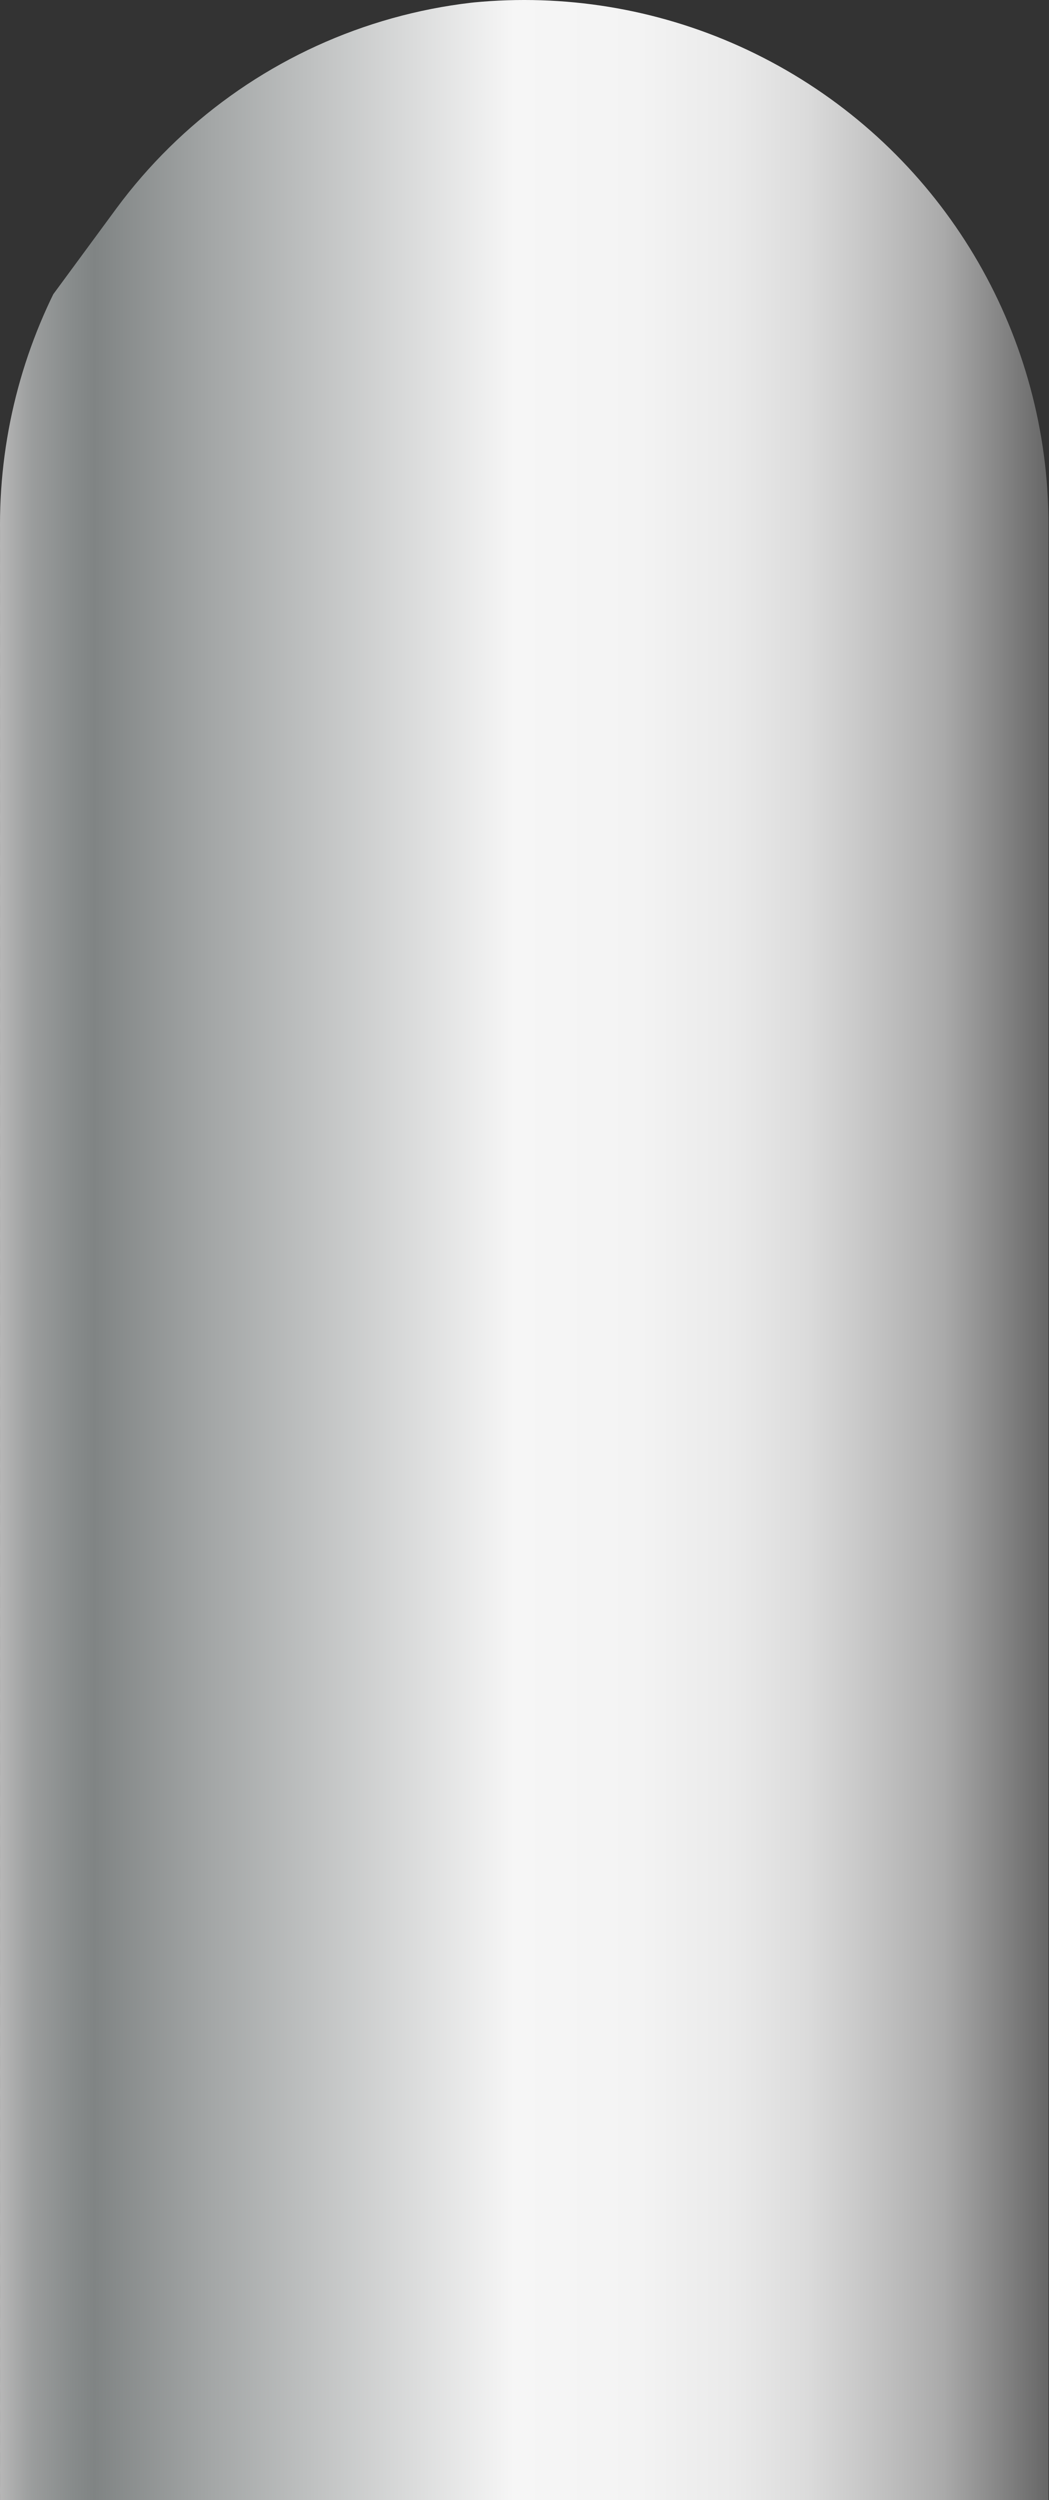 <svg xmlns="http://www.w3.org/2000/svg" xmlns:xlink="http://www.w3.org/1999/xlink" viewBox="0 0 62.99 150"><rect x="0" y="0" width="62.99" height="150" fill="#333333" stroke="none"/><defs><style>.cls-1{fill:none;}.cls-2{clip-path:url(#clip-path);}.cls-3{fill:url(#未命名的渐变_143);}.cls-4{fill:url(#未命名的渐变_143-2);}.cls-5{fill:url(#未命名的渐变_143-3);}.cls-6{fill:url(#未命名的渐变_143-4);}.cls-7{fill:url(#未命名的渐变_143-5);}.cls-8{fill:url(#未命名的渐变_143-6);}.cls-9{fill:url(#未命名的渐变_143-7);}.cls-10{fill:url(#未命名的渐变_143-8);}.cls-11{fill:url(#未命名的渐变_143-9);}.cls-12{fill:url(#未命名的渐变_143-10);}.cls-13{fill:url(#未命名的渐变_143-11);}.cls-14{fill:url(#未命名的渐变_143-12);}.cls-15{fill:url(#未命名的渐变_143-13);}.cls-16{fill:url(#未命名的渐变_143-14);}.cls-17{fill:url(#未命名的渐变_143-15);}.cls-18{fill:url(#未命名的渐变_143-16);}.cls-19{fill:url(#未命名的渐变_143-17);}.cls-20{fill:url(#未命名的渐变_143-18);}.cls-21{fill:url(#未命名的渐变_143-19);}.cls-22{fill:url(#未命名的渐变_143-20);}.cls-23{fill:url(#未命名的渐变_143-21);}.cls-24{fill:url(#未命名的渐变_143-22);}.cls-25{fill:url(#未命名的渐变_143-23);}.cls-26{fill:url(#未命名的渐变_143-24);}.cls-27{fill:url(#未命名的渐变_143-25);}.cls-28{fill:url(#未命名的渐变_143-26);}.cls-29{fill:url(#未命名的渐变_143-27);}.cls-30{fill:url(#未命名的渐变_143-28);}.cls-31{fill:url(#未命名的渐变_143-29);}.cls-32{fill:url(#未命名的渐变_143-30);}.cls-33{fill:url(#未命名的渐变_143-31);}.cls-34{fill:url(#未命名的渐变_143-32);}.cls-35{fill:url(#未命名的渐变_143-33);}.cls-36{fill:url(#未命名的渐变_143-34);}.cls-37{fill:url(#未命名的渐变_143-35);}.cls-38{fill:url(#未命名的渐变_143-36);}.cls-39{fill:url(#未命名的渐变_143-37);}.cls-40{fill:url(#未命名的渐变_143-38);}.cls-41{fill:url(#未命名的渐变_143-39);}.cls-42{fill:url(#未命名的渐变_143-40);}.cls-43{fill:url(#未命名的渐变_143-41);}.cls-44{fill:url(#未命名的渐变_143-42);}.cls-45{fill:url(#未命名的渐变_143-43);}.cls-46{fill:url(#未命名的渐变_143-44);}.cls-47{fill:url(#未命名的渐变_143-45);}.cls-48{fill:url(#未命名的渐变_143-46);}.cls-49{fill:url(#未命名的渐变_143-47);}.cls-50{fill:url(#未命名的渐变_143-48);}.cls-51{fill:url(#未命名的渐变_143-49);}.cls-52{fill:url(#未命名的渐变_143-50);}.cls-53{fill:url(#未命名的渐变_143-51);}.cls-54{fill:url(#未命名的渐变_143-52);}.cls-55{fill:url(#未命名的渐变_143-53);}.cls-56{fill:url(#未命名的渐变_143-54);}.cls-57{fill:url(#未命名的渐变_143-55);}.cls-58{fill:url(#未命名的渐变_143-56);}.cls-59{fill:url(#未命名的渐变_143-57);}.cls-60{fill:url(#未命名的渐变_143-58);}.cls-61{fill:url(#未命名的渐变_143-59);}.cls-62{fill:url(#未命名的渐变_143-60);}.cls-63{fill:url(#未命名的渐变_143-61);}.cls-64{fill:url(#未命名的渐变_143-62);}.cls-65{fill:url(#未命名的渐变_143-63);}.cls-66{fill:url(#未命名的渐变_143-64);}.cls-67{fill:url(#未命名的渐变_143-65);}.cls-68{fill:url(#未命名的渐变_143-66);}.cls-69{fill:url(#未命名的渐变_143-67);}.cls-70{fill:url(#未命名的渐变_143-68);}.cls-71{fill:url(#未命名的渐变_143-69);}.cls-72{fill:url(#未命名的渐变_143-70);}.cls-73{fill:url(#未命名的渐变_143-71);}.cls-74{fill:url(#未命名的渐变_143-72);}.cls-75{fill:url(#未命名的渐变_143-73);}.cls-76{fill:url(#未命名的渐变_143-74);}.cls-77{fill:url(#未命名的渐变_143-75);}.cls-78{fill:url(#未命名的渐变_143-76);}.cls-79{fill:url(#未命名的渐变_143-77);}.cls-80{fill:url(#未命名的渐变_143-78);}.cls-81{fill:url(#未命名的渐变_143-79);}.cls-82{fill:url(#未命名的渐变_143-80);}.cls-83{fill:url(#未命名的渐变_143-81);}.cls-84{fill:url(#未命名的渐变_143-82);}.cls-85{fill:url(#未命名的渐变_143-83);}.cls-86{fill:url(#未命名的渐变_143-84);}.cls-87{fill:url(#未命名的渐变_143-85);}.cls-88{fill:url(#未命名的渐变_143-86);}.cls-89{fill:url(#未命名的渐变_143-87);}.cls-90{fill:url(#未命名的渐变_143-88);}.cls-91{fill:url(#未命名的渐变_143-89);}.cls-92{fill:url(#未命名的渐变_143-90);}.cls-93{fill:url(#未命名的渐变_143-91);}.cls-94{fill:url(#未命名的渐变_143-92);}.cls-95{fill:url(#未命名的渐变_143-93);}.cls-96{fill:url(#未命名的渐变_143-94);}.cls-97{fill:url(#未命名的渐变_143-95);}.cls-98{fill:url(#未命名的渐变_143-96);}.cls-99{fill:url(#未命名的渐变_143-97);}.cls-100{fill:url(#未命名的渐变_143-98);}.cls-101{fill:url(#未命名的渐变_143-99);}.cls-102{fill:url(#未命名的渐变_143-100);}.cls-103{fill:url(#未命名的渐变_143-101);}.cls-104{fill:url(#未命名的渐变_143-102);}.cls-105{fill:url(#未命名的渐变_143-103);}.cls-106{fill:url(#未命名的渐变_143-104);}.cls-107{fill:url(#未命名的渐变_143-105);}.cls-108{fill:url(#未命名的渐变_143-106);}.cls-109{fill:url(#未命名的渐变_143-107);}.cls-110{fill:url(#未命名的渐变_143-108);}.cls-111{fill:url(#未命名的渐变_143-109);}.cls-112{fill:url(#未命名的渐变_143-110);}.cls-113{fill:url(#未命名的渐变_143-111);}.cls-114{fill:url(#未命名的渐变_143-112);}.cls-115{fill:url(#未命名的渐变_143-113);}.cls-116{fill:url(#未命名的渐变_143-114);}.cls-117{fill:url(#未命名的渐变_143-115);}.cls-118{fill:url(#未命名的渐变_143-116);}.cls-119{fill:url(#未命名的渐变_143-117);}.cls-120{fill:url(#未命名的渐变_143-118);}.cls-121{fill:url(#未命名的渐变_143-119);}.cls-122{fill:url(#未命名的渐变_143-120);}</style><clipPath id="clip-path"><path class="cls-1" d="M63.82,150H0V22l7-9.51a30.94,30.94,0,0,1,49.74,0l7,9.51Z"/></clipPath><linearGradient id="未命名的渐变_143" x1="367.57" y1="116.44" x2="367.57" y2="53.48" gradientTransform="translate(116.44 -336.09) rotate(90)" gradientUnits="userSpaceOnUse"><stop offset="0" stop-color="#b7b7b7"/><stop offset="0.03" stop-color="#9b9d9d"/><stop offset="0.07" stop-color="#878b8b"/><stop offset="0.09" stop-color="#808484"/><stop offset="0.2" stop-color="#a3a6a6"/><stop offset="0.49" stop-color="#f6f6f6"/><stop offset="0.61" stop-color="#f3f3f3"/><stop offset="0.7" stop-color="#eaeaea"/><stop offset="0.77" stop-color="#dbdbdb"/><stop offset="0.83" stop-color="#c5c5c5"/><stop offset="0.9" stop-color="#aaa"/><stop offset="0.95" stop-color="#888"/><stop offset="1" stop-color="#666"/></linearGradient><linearGradient id="未命名的渐变_143-2" x1="368.83" y1="116.44" x2="368.83" y2="53.48" xlink:href="#未命名的渐变_143"/><linearGradient id="未命名的渐变_143-3" x1="370.08" y1="116.44" x2="370.08" y2="53.48" xlink:href="#未命名的渐变_143"/><linearGradient id="未命名的渐变_143-4" x1="371.34" y1="116.44" x2="371.34" y2="53.48" xlink:href="#未命名的渐变_143"/><linearGradient id="未命名的渐变_143-5" x1="372.59" y1="116.44" x2="372.59" y2="53.48" xlink:href="#未命名的渐变_143"/><linearGradient id="未命名的渐变_143-6" x1="373.85" y1="116.44" x2="373.85" y2="53.48" xlink:href="#未命名的渐变_143"/><linearGradient id="未命名的渐变_143-7" x1="375.1" y1="116.44" x2="375.1" y2="53.48" xlink:href="#未命名的渐变_143"/><linearGradient id="未命名的渐变_143-8" x1="376.35" y1="116.44" x2="376.35" y2="53.48" xlink:href="#未命名的渐变_143"/><linearGradient id="未命名的渐变_143-9" x1="377.61" y1="116.44" x2="377.61" y2="53.48" xlink:href="#未命名的渐变_143"/><linearGradient id="未命名的渐变_143-10" x1="378.86" y1="116.44" x2="378.86" y2="53.48" xlink:href="#未命名的渐变_143"/><linearGradient id="未命名的渐变_143-11" x1="380.12" y1="116.44" x2="380.12" y2="53.48" xlink:href="#未命名的渐变_143"/><linearGradient id="未命名的渐变_143-12" x1="381.37" y1="116.44" x2="381.37" y2="53.48" xlink:href="#未命名的渐变_143"/><linearGradient id="未命名的渐变_143-13" x1="382.63" y1="116.44" x2="382.63" y2="53.48" xlink:href="#未命名的渐变_143"/><linearGradient id="未命名的渐变_143-14" x1="383.88" y1="116.44" x2="383.88" y2="53.48" xlink:href="#未命名的渐变_143"/><linearGradient id="未命名的渐变_143-15" x1="385.14" y1="116.44" x2="385.14" y2="53.48" xlink:href="#未命名的渐变_143"/><linearGradient id="未命名的渐变_143-16" x1="386.39" y1="116.44" x2="386.39" y2="53.48" xlink:href="#未命名的渐变_143"/><linearGradient id="未命名的渐变_143-17" x1="387.65" y1="116.44" x2="387.65" y2="53.48" xlink:href="#未命名的渐变_143"/><linearGradient id="未命名的渐变_143-18" x1="388.9" y1="116.44" x2="388.9" y2="53.48" xlink:href="#未命名的渐变_143"/><linearGradient id="未命名的渐变_143-19" x1="390.16" y1="116.44" x2="390.16" y2="53.48" xlink:href="#未命名的渐变_143"/><linearGradient id="未命名的渐变_143-20" x1="391.41" y1="116.44" x2="391.41" y2="53.48" xlink:href="#未命名的渐变_143"/><linearGradient id="未命名的渐变_143-21" x1="392.66" y1="116.44" x2="392.66" y2="53.48" xlink:href="#未命名的渐变_143"/><linearGradient id="未命名的渐变_143-22" x1="393.92" y1="116.44" x2="393.92" y2="53.48" xlink:href="#未命名的渐变_143"/><linearGradient id="未命名的渐变_143-23" x1="395.17" y1="116.44" x2="395.17" y2="53.48" xlink:href="#未命名的渐变_143"/><linearGradient id="未命名的渐变_143-24" x1="396.43" y1="116.44" x2="396.43" y2="53.48" xlink:href="#未命名的渐变_143"/><linearGradient id="未命名的渐变_143-25" x1="397.68" y1="116.44" x2="397.68" y2="53.48" xlink:href="#未命名的渐变_143"/><linearGradient id="未命名的渐变_143-26" x1="398.94" y1="116.44" x2="398.94" y2="53.48" xlink:href="#未命名的渐变_143"/><linearGradient id="未命名的渐变_143-27" x1="400.19" y1="116.44" x2="400.19" y2="53.48" xlink:href="#未命名的渐变_143"/><linearGradient id="未命名的渐变_143-28" x1="401.45" y1="116.44" x2="401.45" y2="53.48" xlink:href="#未命名的渐变_143"/><linearGradient id="未命名的渐变_143-29" x1="402.7" y1="116.44" x2="402.7" y2="53.48" xlink:href="#未命名的渐变_143"/><linearGradient id="未命名的渐变_143-30" x1="403.96" y1="116.44" x2="403.96" y2="53.48" xlink:href="#未命名的渐变_143"/><linearGradient id="未命名的渐变_143-31" x1="405.21" y1="116.44" x2="405.21" y2="53.48" xlink:href="#未命名的渐变_143"/><linearGradient id="未命名的渐变_143-32" x1="406.46" y1="116.44" x2="406.46" y2="53.48" xlink:href="#未命名的渐变_143"/><linearGradient id="未命名的渐变_143-33" x1="407.72" y1="116.44" x2="407.72" y2="53.48" xlink:href="#未命名的渐变_143"/><linearGradient id="未命名的渐变_143-34" x1="408.97" y1="116.44" x2="408.97" y2="53.48" xlink:href="#未命名的渐变_143"/><linearGradient id="未命名的渐变_143-35" x1="410.23" y1="116.44" x2="410.23" y2="53.48" xlink:href="#未命名的渐变_143"/><linearGradient id="未命名的渐变_143-36" x1="411.48" y1="116.44" x2="411.48" y2="53.48" xlink:href="#未命名的渐变_143"/><linearGradient id="未命名的渐变_143-37" x1="412.74" y1="116.44" x2="412.74" y2="53.48" xlink:href="#未命名的渐变_143"/><linearGradient id="未命名的渐变_143-38" x1="413.99" y1="116.44" x2="413.99" y2="53.48" xlink:href="#未命名的渐变_143"/><linearGradient id="未命名的渐变_143-39" x1="415.25" y1="116.44" x2="415.25" y2="53.48" xlink:href="#未命名的渐变_143"/><linearGradient id="未命名的渐变_143-40" x1="416.5" y1="116.44" x2="416.5" y2="53.48" xlink:href="#未命名的渐变_143"/><linearGradient id="未命名的渐变_143-41" x1="417.76" y1="116.44" x2="417.76" y2="53.48" xlink:href="#未命名的渐变_143"/><linearGradient id="未命名的渐变_143-42" x1="419.01" y1="116.44" x2="419.01" y2="53.48" xlink:href="#未命名的渐变_143"/><linearGradient id="未命名的渐变_143-43" x1="420.27" y1="116.44" x2="420.27" y2="53.48" xlink:href="#未命名的渐变_143"/><linearGradient id="未命名的渐变_143-44" x1="421.52" y1="116.44" x2="421.52" y2="53.48" xlink:href="#未命名的渐变_143"/><linearGradient id="未命名的渐变_143-45" x1="422.77" y1="116.44" x2="422.77" y2="53.48" xlink:href="#未命名的渐变_143"/><linearGradient id="未命名的渐变_143-46" x1="424.03" y1="116.44" x2="424.03" y2="53.48" xlink:href="#未命名的渐变_143"/><linearGradient id="未命名的渐变_143-47" x1="425.28" y1="116.44" x2="425.28" y2="53.48" xlink:href="#未命名的渐变_143"/><linearGradient id="未命名的渐变_143-48" x1="426.54" y1="116.44" x2="426.54" y2="53.48" xlink:href="#未命名的渐变_143"/><linearGradient id="未命名的渐变_143-49" x1="427.79" y1="116.44" x2="427.79" y2="53.48" xlink:href="#未命名的渐变_143"/><linearGradient id="未命名的渐变_143-50" x1="429.05" y1="116.44" x2="429.05" y2="53.48" xlink:href="#未命名的渐变_143"/><linearGradient id="未命名的渐变_143-51" x1="430.3" y1="116.44" x2="430.3" y2="53.48" xlink:href="#未命名的渐变_143"/><linearGradient id="未命名的渐变_143-52" x1="431.56" y1="116.44" x2="431.56" y2="53.48" xlink:href="#未命名的渐变_143"/><linearGradient id="未命名的渐变_143-53" x1="432.81" y1="116.44" x2="432.81" y2="53.48" xlink:href="#未命名的渐变_143"/><linearGradient id="未命名的渐变_143-54" x1="434.07" y1="116.44" x2="434.07" y2="53.48" xlink:href="#未命名的渐变_143"/><linearGradient id="未命名的渐变_143-55" x1="435.32" y1="116.44" x2="435.32" y2="53.48" xlink:href="#未命名的渐变_143"/><linearGradient id="未命名的渐变_143-56" x1="436.57" y1="116.44" x2="436.57" y2="53.48" xlink:href="#未命名的渐变_143"/><linearGradient id="未命名的渐变_143-57" x1="437.83" y1="116.44" x2="437.83" y2="53.48" xlink:href="#未命名的渐变_143"/><linearGradient id="未命名的渐变_143-58" x1="439.08" y1="116.44" x2="439.08" y2="53.48" xlink:href="#未命名的渐变_143"/><linearGradient id="未命名的渐变_143-59" x1="440.34" y1="116.44" x2="440.34" y2="53.48" xlink:href="#未命名的渐变_143"/><linearGradient id="未命名的渐变_143-60" x1="441.59" y1="116.44" x2="441.59" y2="53.48" xlink:href="#未命名的渐变_143"/><linearGradient id="未命名的渐变_143-61" x1="442.85" y1="116.44" x2="442.85" y2="53.48" xlink:href="#未命名的渐变_143"/><linearGradient id="未命名的渐变_143-62" x1="444.1" y1="116.44" x2="444.1" y2="53.48" xlink:href="#未命名的渐变_143"/><linearGradient id="未命名的渐变_143-63" x1="445.36" y1="116.44" x2="445.36" y2="53.48" xlink:href="#未命名的渐变_143"/><linearGradient id="未命名的渐变_143-64" x1="446.61" y1="116.44" x2="446.61" y2="53.48" xlink:href="#未命名的渐变_143"/><linearGradient id="未命名的渐变_143-65" x1="447.87" y1="116.44" x2="447.87" y2="53.48" xlink:href="#未命名的渐变_143"/><linearGradient id="未命名的渐变_143-66" x1="449.12" y1="116.44" x2="449.12" y2="53.48" xlink:href="#未命名的渐变_143"/><linearGradient id="未命名的渐变_143-67" x1="450.38" y1="116.44" x2="450.38" y2="53.48" xlink:href="#未命名的渐变_143"/><linearGradient id="未命名的渐变_143-68" x1="451.63" y1="116.44" x2="451.63" y2="53.48" xlink:href="#未命名的渐变_143"/><linearGradient id="未命名的渐变_143-69" x1="452.88" y1="116.44" x2="452.88" y2="53.48" xlink:href="#未命名的渐变_143"/><linearGradient id="未命名的渐变_143-70" x1="454.14" y1="116.44" x2="454.14" y2="53.48" xlink:href="#未命名的渐变_143"/><linearGradient id="未命名的渐变_143-71" x1="455.39" y1="116.44" x2="455.39" y2="53.48" xlink:href="#未命名的渐变_143"/><linearGradient id="未命名的渐变_143-72" x1="456.65" y1="116.44" x2="456.65" y2="53.48" xlink:href="#未命名的渐变_143"/><linearGradient id="未命名的渐变_143-73" x1="457.9" y1="116.44" x2="457.9" y2="53.48" xlink:href="#未命名的渐变_143"/><linearGradient id="未命名的渐变_143-74" x1="459.16" y1="116.44" x2="459.16" y2="53.48" xlink:href="#未命名的渐变_143"/><linearGradient id="未命名的渐变_143-75" x1="460.41" y1="116.44" x2="460.41" y2="53.48" xlink:href="#未命名的渐变_143"/><linearGradient id="未命名的渐变_143-76" x1="461.67" y1="116.44" x2="461.67" y2="53.48" xlink:href="#未命名的渐变_143"/><linearGradient id="未命名的渐变_143-77" x1="462.92" y1="116.44" x2="462.92" y2="53.48" xlink:href="#未命名的渐变_143"/><linearGradient id="未命名的渐变_143-78" x1="464.18" y1="116.44" x2="464.18" y2="53.48" xlink:href="#未命名的渐变_143"/><linearGradient id="未命名的渐变_143-79" x1="465.43" y1="116.44" x2="465.43" y2="53.48" xlink:href="#未命名的渐变_143"/><linearGradient id="未命名的渐变_143-80" x1="466.68" y1="116.44" x2="466.68" y2="53.48" xlink:href="#未命名的渐变_143"/><linearGradient id="未命名的渐变_143-81" x1="467.94" y1="116.44" x2="467.94" y2="53.48" xlink:href="#未命名的渐变_143"/><linearGradient id="未命名的渐变_143-82" x1="469.19" y1="116.44" x2="469.19" y2="53.48" xlink:href="#未命名的渐变_143"/><linearGradient id="未命名的渐变_143-83" x1="470.45" y1="116.44" x2="470.45" y2="53.48" xlink:href="#未命名的渐变_143"/><linearGradient id="未命名的渐变_143-84" x1="471.7" y1="116.44" x2="471.7" y2="53.48" xlink:href="#未命名的渐变_143"/><linearGradient id="未命名的渐变_143-85" x1="472.96" y1="116.44" x2="472.96" y2="53.48" xlink:href="#未命名的渐变_143"/><linearGradient id="未命名的渐变_143-86" x1="474.21" y1="116.44" x2="474.21" y2="53.48" xlink:href="#未命名的渐变_143"/><linearGradient id="未命名的渐变_143-87" x1="475.47" y1="116.44" x2="475.47" y2="53.48" xlink:href="#未命名的渐变_143"/><linearGradient id="未命名的渐变_143-88" x1="476.72" y1="116.44" x2="476.72" y2="53.48" xlink:href="#未命名的渐变_143"/><linearGradient id="未命名的渐变_143-89" x1="477.98" y1="116.44" x2="477.98" y2="53.48" xlink:href="#未命名的渐变_143"/><linearGradient id="未命名的渐变_143-90" x1="479.23" y1="116.44" x2="479.23" y2="53.48" xlink:href="#未命名的渐变_143"/><linearGradient id="未命名的渐变_143-91" x1="480.49" y1="116.44" x2="480.49" y2="53.48" xlink:href="#未命名的渐变_143"/><linearGradient id="未命名的渐变_143-92" x1="481.74" y1="116.44" x2="481.74" y2="53.48" xlink:href="#未命名的渐变_143"/><linearGradient id="未命名的渐变_143-93" x1="482.99" y1="116.44" x2="482.99" y2="53.48" xlink:href="#未命名的渐变_143"/><linearGradient id="未命名的渐变_143-94" x1="484.25" y1="116.44" x2="484.25" y2="53.48" xlink:href="#未命名的渐变_143"/><linearGradient id="未命名的渐变_143-95" x1="485.5" y1="116.44" x2="485.5" y2="53.48" xlink:href="#未命名的渐变_143"/><linearGradient id="未命名的渐变_143-96" x1="486.76" y1="116.44" x2="486.76" y2="53.48" xlink:href="#未命名的渐变_143"/><linearGradient id="未命名的渐变_143-97" x1="488.01" y1="116.44" x2="488.01" y2="53.48" xlink:href="#未命名的渐变_143"/><linearGradient id="未命名的渐变_143-98" x1="489.27" y1="116.44" x2="489.27" y2="53.48" xlink:href="#未命名的渐变_143"/><linearGradient id="未命名的渐变_143-99" x1="490.52" y1="116.44" x2="490.52" y2="53.48" xlink:href="#未命名的渐变_143"/><linearGradient id="未命名的渐变_143-100" x1="491.78" y1="116.44" x2="491.78" y2="53.48" xlink:href="#未命名的渐变_143"/><linearGradient id="未命名的渐变_143-101" x1="493.03" y1="116.44" x2="493.03" y2="53.48" xlink:href="#未命名的渐变_143"/><linearGradient id="未命名的渐变_143-102" x1="494.29" y1="116.44" x2="494.29" y2="53.48" xlink:href="#未命名的渐变_143"/><linearGradient id="未命名的渐变_143-103" x1="495.54" y1="116.44" x2="495.54" y2="53.48" xlink:href="#未命名的渐变_143"/><linearGradient id="未命名的渐变_143-104" x1="496.79" y1="116.44" x2="496.79" y2="53.48" xlink:href="#未命名的渐变_143"/><linearGradient id="未命名的渐变_143-105" x1="498.05" y1="116.44" x2="498.05" y2="53.48" xlink:href="#未命名的渐变_143"/><linearGradient id="未命名的渐变_143-106" x1="499.3" y1="116.44" x2="499.3" y2="53.48" xlink:href="#未命名的渐变_143"/><linearGradient id="未命名的渐变_143-107" x1="500.56" y1="116.44" x2="500.56" y2="53.48" xlink:href="#未命名的渐变_143"/><linearGradient id="未命名的渐变_143-108" x1="501.81" y1="116.44" x2="501.81" y2="53.48" xlink:href="#未命名的渐变_143"/><linearGradient id="未命名的渐变_143-109" x1="503.07" y1="116.44" x2="503.07" y2="53.48" xlink:href="#未命名的渐变_143"/><linearGradient id="未命名的渐变_143-110" x1="504.32" y1="116.44" x2="504.32" y2="53.48" xlink:href="#未命名的渐变_143"/><linearGradient id="未命名的渐变_143-111" x1="505.58" y1="116.44" x2="505.58" y2="53.48" xlink:href="#未命名的渐变_143"/><linearGradient id="未命名的渐变_143-112" x1="506.83" y1="116.44" x2="506.83" y2="53.48" xlink:href="#未命名的渐变_143"/><linearGradient id="未命名的渐变_143-113" x1="508.09" y1="116.44" x2="508.09" y2="53.48" xlink:href="#未命名的渐变_143"/><linearGradient id="未命名的渐变_143-114" x1="509.34" y1="116.44" x2="509.34" y2="53.48" xlink:href="#未命名的渐变_143"/><linearGradient id="未命名的渐变_143-115" x1="510.59" y1="116.44" x2="510.59" y2="53.48" xlink:href="#未命名的渐变_143"/><linearGradient id="未命名的渐变_143-116" x1="511.85" y1="116.44" x2="511.85" y2="53.48" xlink:href="#未命名的渐变_143"/><linearGradient id="未命名的渐变_143-117" x1="513.1" y1="116.44" x2="513.1" y2="53.48" xlink:href="#未命名的渐变_143"/><linearGradient id="未命名的渐变_143-118" x1="514.36" y1="116.44" x2="514.36" y2="53.48" xlink:href="#未命名的渐变_143"/><linearGradient id="未命名的渐变_143-119" x1="515.61" y1="116.44" x2="515.61" y2="53.48" xlink:href="#未命名的渐变_143"/><linearGradient id="未命名的渐变_143-120" x1="516.87" y1="116.44" x2="516.87" y2="53.48" xlink:href="#未命名的渐变_143"/></defs><title>iot-管道(21)</title><g id="图层_14" data-name="图层 14"><g class="cls-2"><circle class="cls-3" cx="31.48" cy="31.48" r="31.48"/><circle class="cls-4" cx="31.48" cy="32.74" r="31.48"/><circle class="cls-5" cx="31.48" cy="33.99" r="31.48"/><circle class="cls-6" cx="31.48" cy="35.24" r="31.48"/><circle class="cls-7" cx="31.48" cy="36.5" r="31.48"/><circle class="cls-8" cx="31.48" cy="37.75" r="31.48"/><circle class="cls-9" cx="31.48" cy="39.01" r="31.48"/><circle class="cls-10" cx="31.48" cy="40.26" r="31.48"/><circle class="cls-11" cx="31.48" cy="41.52" r="31.48"/><circle class="cls-12" cx="31.48" cy="42.77" r="31.48"/><circle class="cls-13" cx="31.48" cy="44.03" r="31.48"/><circle class="cls-14" cx="31.48" cy="45.28" r="31.48"/><circle class="cls-15" cx="31.48" cy="46.54" r="31.48"/><circle class="cls-16" cx="31.48" cy="47.79" r="31.48"/><circle class="cls-17" cx="31.48" cy="49.05" r="31.48"/><circle class="cls-18" cx="31.48" cy="50.3" r="31.48"/><circle class="cls-19" cx="31.48" cy="51.55" r="31.48"/><circle class="cls-20" cx="31.48" cy="52.81" r="31.48"/><circle class="cls-21" cx="31.48" cy="54.06" r="31.48"/><circle class="cls-22" cx="31.48" cy="55.32" r="31.48"/><circle class="cls-23" cx="31.48" cy="56.57" r="31.48"/><circle class="cls-24" cx="31.48" cy="57.83" r="31.48"/><circle class="cls-25" cx="31.48" cy="59.08" r="31.48"/><circle class="cls-26" cx="31.48" cy="60.34" r="31.48"/><circle class="cls-27" cx="31.48" cy="61.59" r="31.48"/><circle class="cls-28" cx="31.48" cy="62.85" r="31.48"/><circle class="cls-29" cx="31.48" cy="64.1" r="31.48"/><circle class="cls-30" cx="31.48" cy="65.35" r="31.48"/><circle class="cls-31" cx="31.48" cy="66.61" r="31.48"/><circle class="cls-32" cx="31.48" cy="67.86" r="31.48"/><circle class="cls-33" cx="31.48" cy="69.12" r="31.48"/><circle class="cls-34" cx="31.48" cy="70.37" r="31.48"/><circle class="cls-35" cx="31.48" cy="71.63" r="31.48"/><circle class="cls-36" cx="31.48" cy="72.88" r="31.48"/><circle class="cls-37" cx="31.48" cy="74.14" r="31.48"/><circle class="cls-38" cx="31.48" cy="75.39" r="31.48"/><circle class="cls-39" cx="31.48" cy="76.65" r="31.48"/><circle class="cls-40" cx="31.48" cy="77.9" r="31.48"/><circle class="cls-41" cx="31.48" cy="79.16" r="31.48"/><circle class="cls-42" cx="31.48" cy="80.41" r="31.48"/><circle class="cls-43" cx="31.48" cy="81.66" r="31.48"/><circle class="cls-44" cx="31.48" cy="82.92" r="31.48"/><circle class="cls-45" cx="31.48" cy="84.17" r="31.48"/><circle class="cls-46" cx="31.48" cy="85.43" r="31.48"/><circle class="cls-47" cx="31.48" cy="86.68" r="31.48"/><circle class="cls-48" cx="31.48" cy="87.94" r="31.48"/><circle class="cls-49" cx="31.48" cy="89.19" r="31.48"/><circle class="cls-50" cx="31.48" cy="90.45" r="31.48"/><circle class="cls-51" cx="31.48" cy="91.7" r="31.48"/><circle class="cls-52" cx="31.48" cy="92.96" r="31.48"/><circle class="cls-53" cx="31.48" cy="94.21" r="31.48"/><circle class="cls-54" cx="31.48" cy="95.46" r="31.48"/><circle class="cls-55" cx="31.48" cy="96.72" r="31.48"/><circle class="cls-56" cx="31.48" cy="97.97" r="31.48"/><circle class="cls-57" cx="31.48" cy="99.23" r="31.48"/><circle class="cls-58" cx="31.48" cy="100.48" r="31.48"/><circle class="cls-59" cx="31.48" cy="101.74" r="31.48"/><circle class="cls-60" cx="31.48" cy="102.99" r="31.48"/><circle class="cls-61" cx="31.48" cy="104.25" r="31.48"/><circle class="cls-62" cx="31.48" cy="105.5" r="31.48"/><circle class="cls-63" cx="31.48" cy="106.76" r="31.48"/><circle class="cls-64" cx="31.48" cy="108.01" r="31.48"/><circle class="cls-65" cx="31.48" cy="109.26" r="31.48"/><circle class="cls-66" cx="31.48" cy="110.52" r="31.48"/><circle class="cls-67" cx="31.48" cy="111.77" r="31.48"/><circle class="cls-68" cx="31.48" cy="113.03" r="31.48"/><circle class="cls-69" cx="31.48" cy="114.28" r="31.48"/><circle class="cls-70" cx="31.48" cy="115.54" r="31.48"/><circle class="cls-71" cx="31.48" cy="116.79" r="31.48"/><circle class="cls-72" cx="31.48" cy="118.05" r="31.48"/><circle class="cls-73" cx="31.48" cy="119.3" r="31.48"/><circle class="cls-74" cx="31.48" cy="120.56" r="31.48"/><circle class="cls-75" cx="31.48" cy="121.81" r="31.48"/><circle class="cls-76" cx="31.48" cy="123.07" r="31.48"/><circle class="cls-77" cx="31.48" cy="124.32" r="31.48"/><circle class="cls-78" cx="31.48" cy="125.57" r="31.48"/><circle class="cls-79" cx="31.48" cy="126.83" r="31.48"/><circle class="cls-80" cx="31.48" cy="128.08" r="31.48"/><circle class="cls-81" cx="31.48" cy="129.34" r="31.48"/><circle class="cls-82" cx="31.48" cy="130.59" r="31.48"/><circle class="cls-83" cx="31.48" cy="131.85" r="31.48"/><circle class="cls-84" cx="31.48" cy="133.1" r="31.48"/><circle class="cls-85" cx="31.48" cy="134.36" r="31.48"/><circle class="cls-86" cx="31.48" cy="135.61" r="31.48"/><circle class="cls-87" cx="31.48" cy="136.87" r="31.48"/><circle class="cls-88" cx="31.48" cy="138.12" r="31.48"/><circle class="cls-89" cx="31.48" cy="139.37" r="31.48"/><circle class="cls-90" cx="31.48" cy="140.63" r="31.48"/><circle class="cls-91" cx="31.48" cy="141.88" r="31.48"/><circle class="cls-92" cx="31.48" cy="143.14" r="31.48"/><circle class="cls-93" cx="31.48" cy="144.39" r="31.48"/><circle class="cls-94" cx="31.48" cy="145.65" r="31.48"/><circle class="cls-95" cx="31.48" cy="146.9" r="31.48"/><circle class="cls-96" cx="31.48" cy="148.16" r="31.48"/><circle class="cls-97" cx="31.48" cy="149.41" r="31.48"/><circle class="cls-98" cx="31.48" cy="150.67" r="31.48"/><circle class="cls-99" cx="31.48" cy="151.92" r="31.48"/><circle class="cls-100" cx="31.48" cy="153.18" r="31.48"/><circle class="cls-101" cx="31.48" cy="154.43" r="31.48"/><circle class="cls-102" cx="31.48" cy="155.68" r="31.48"/><circle class="cls-103" cx="31.48" cy="156.94" r="31.48"/><circle class="cls-104" cx="31.48" cy="158.19" r="31.48"/><circle class="cls-105" cx="31.48" cy="159.45" r="31.48"/><circle class="cls-106" cx="31.48" cy="160.7" r="31.48"/><circle class="cls-107" cx="31.48" cy="161.96" r="31.48"/><circle class="cls-108" cx="31.48" cy="163.21" r="31.48"/><circle class="cls-109" cx="31.48" cy="164.47" r="31.48"/><circle class="cls-110" cx="31.48" cy="165.72" r="31.48"/><circle class="cls-111" cx="31.48" cy="166.98" r="31.48"/><circle class="cls-112" cx="31.48" cy="168.23" r="31.48"/><circle class="cls-113" cx="31.48" cy="169.48" r="31.48"/><circle class="cls-114" cx="31.48" cy="170.74" r="31.48"/><circle class="cls-115" cx="31.48" cy="171.99" r="31.48"/><circle class="cls-116" cx="31.48" cy="173.25" r="31.48"/><circle class="cls-117" cx="31.48" cy="174.5" r="31.48"/><circle class="cls-118" cx="31.48" cy="175.76" r="31.48"/><circle class="cls-119" cx="31.48" cy="177.01" r="31.48"/><circle class="cls-120" cx="31.48" cy="178.27" r="31.48"/><circle class="cls-121" cx="31.48" cy="179.52" r="31.48"/><circle class="cls-122" cx="31.48" cy="180.78" r="31.48"/></g></g></svg>